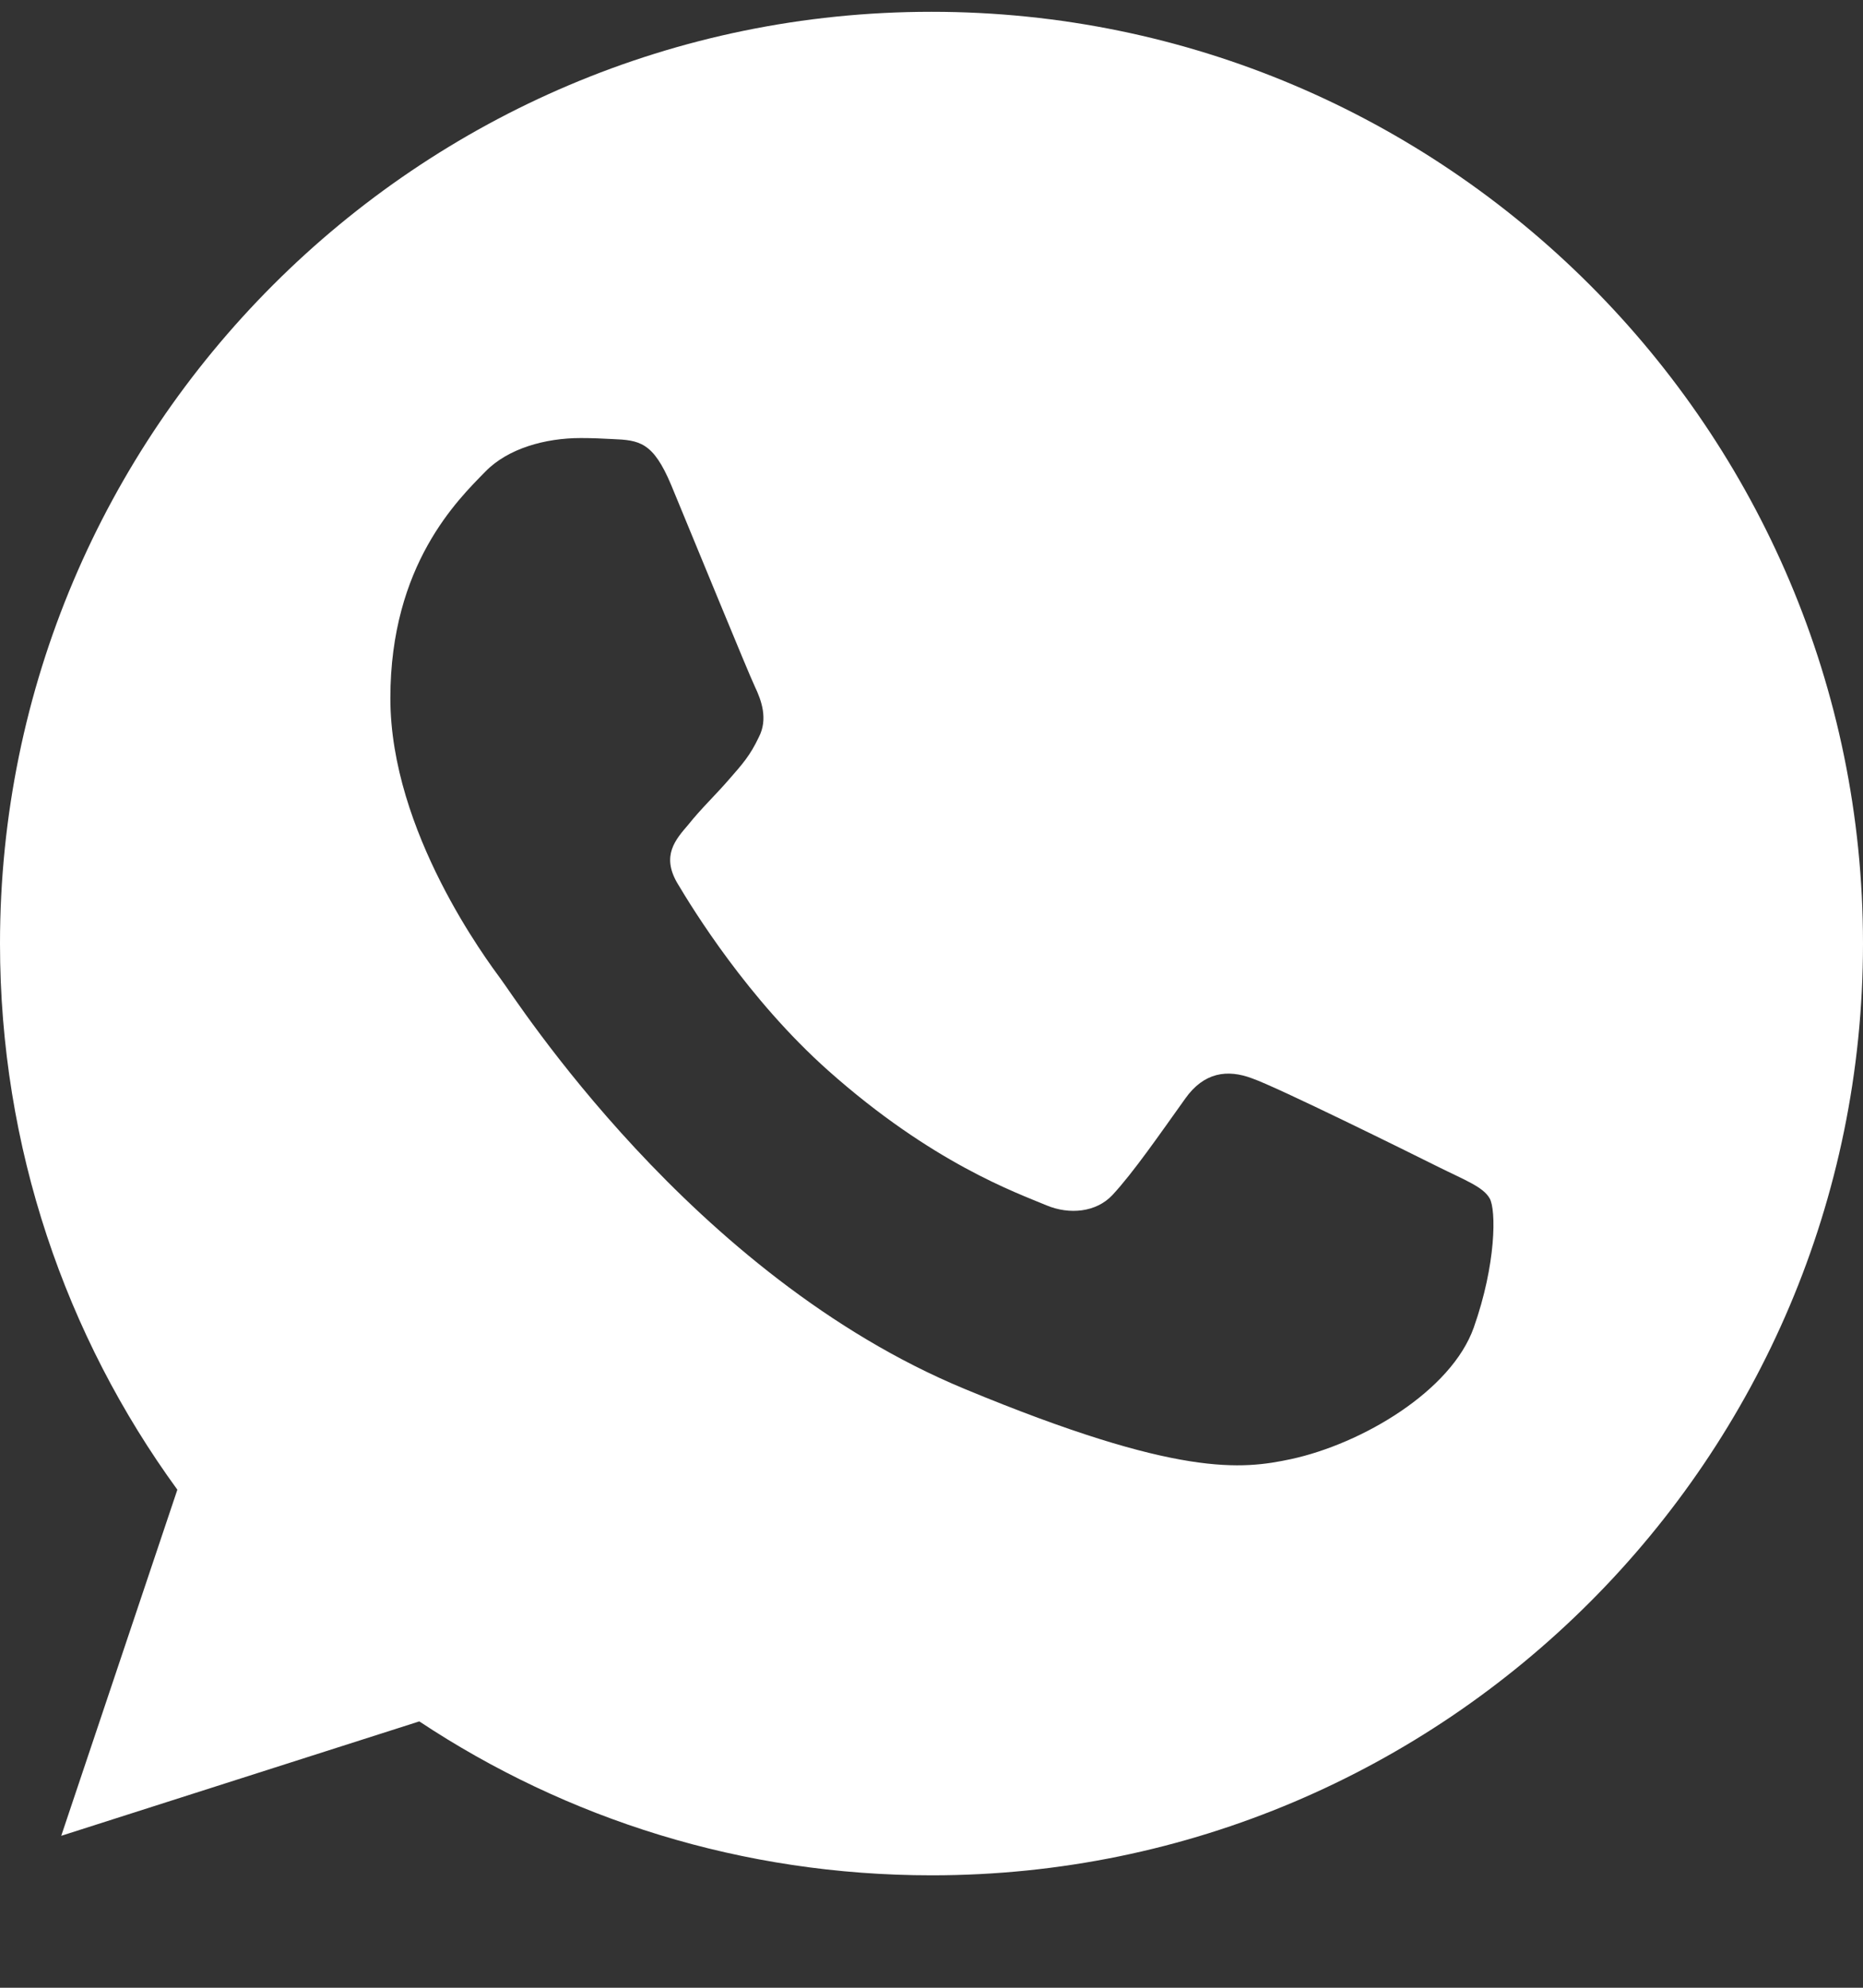<svg width="15" height="16" viewBox="0 0 15 16" fill="none" xmlns="http://www.w3.org/2000/svg">
<rect x="0" y="0" width="15" height="16" fill="#333333" stroke="none"/>
<g clip-path="url(#clip0)">
<path d="M7.502 0.095H7.498C3.363 0.095 0 3.459 0 7.595C0 9.236 0.529 10.757 1.428 11.991L0.493 14.777L3.376 13.856C4.562 14.642 5.977 15.095 7.502 15.095C11.637 15.095 15 11.73 15 7.595C15 3.46 11.637 0.095 7.502 0.095ZM11.866 10.686C11.685 11.197 10.967 11.621 10.394 11.745C10.002 11.828 9.49 11.895 7.767 11.18C5.563 10.267 4.144 8.027 4.033 7.882C3.927 7.737 3.143 6.696 3.143 5.62C3.143 4.544 3.689 4.02 3.909 3.795C4.09 3.61 4.389 3.526 4.676 3.526C4.769 3.526 4.853 3.53 4.928 3.534C5.148 3.543 5.258 3.556 5.404 3.904C5.585 4.34 6.025 5.416 6.078 5.527C6.131 5.638 6.185 5.788 6.11 5.933C6.039 6.083 5.978 6.15 5.867 6.277C5.756 6.405 5.651 6.502 5.541 6.639C5.439 6.758 5.325 6.886 5.452 7.106C5.58 7.321 6.021 8.041 6.669 8.618C7.507 9.363 8.185 9.601 8.428 9.703C8.609 9.778 8.825 9.76 8.957 9.619C9.125 9.438 9.332 9.138 9.543 8.843C9.693 8.631 9.882 8.605 10.081 8.68C10.283 8.75 11.355 9.28 11.575 9.39C11.796 9.5 11.941 9.553 11.994 9.646C12.047 9.738 12.047 10.174 11.866 10.686Z" fill="white"/>
</g>
<defs>
<clipPath id="clip0">
<rect width="15" height="15" fill="white" transform="translate(0 0.095)"/>
</clipPath>
</defs>
</svg>
